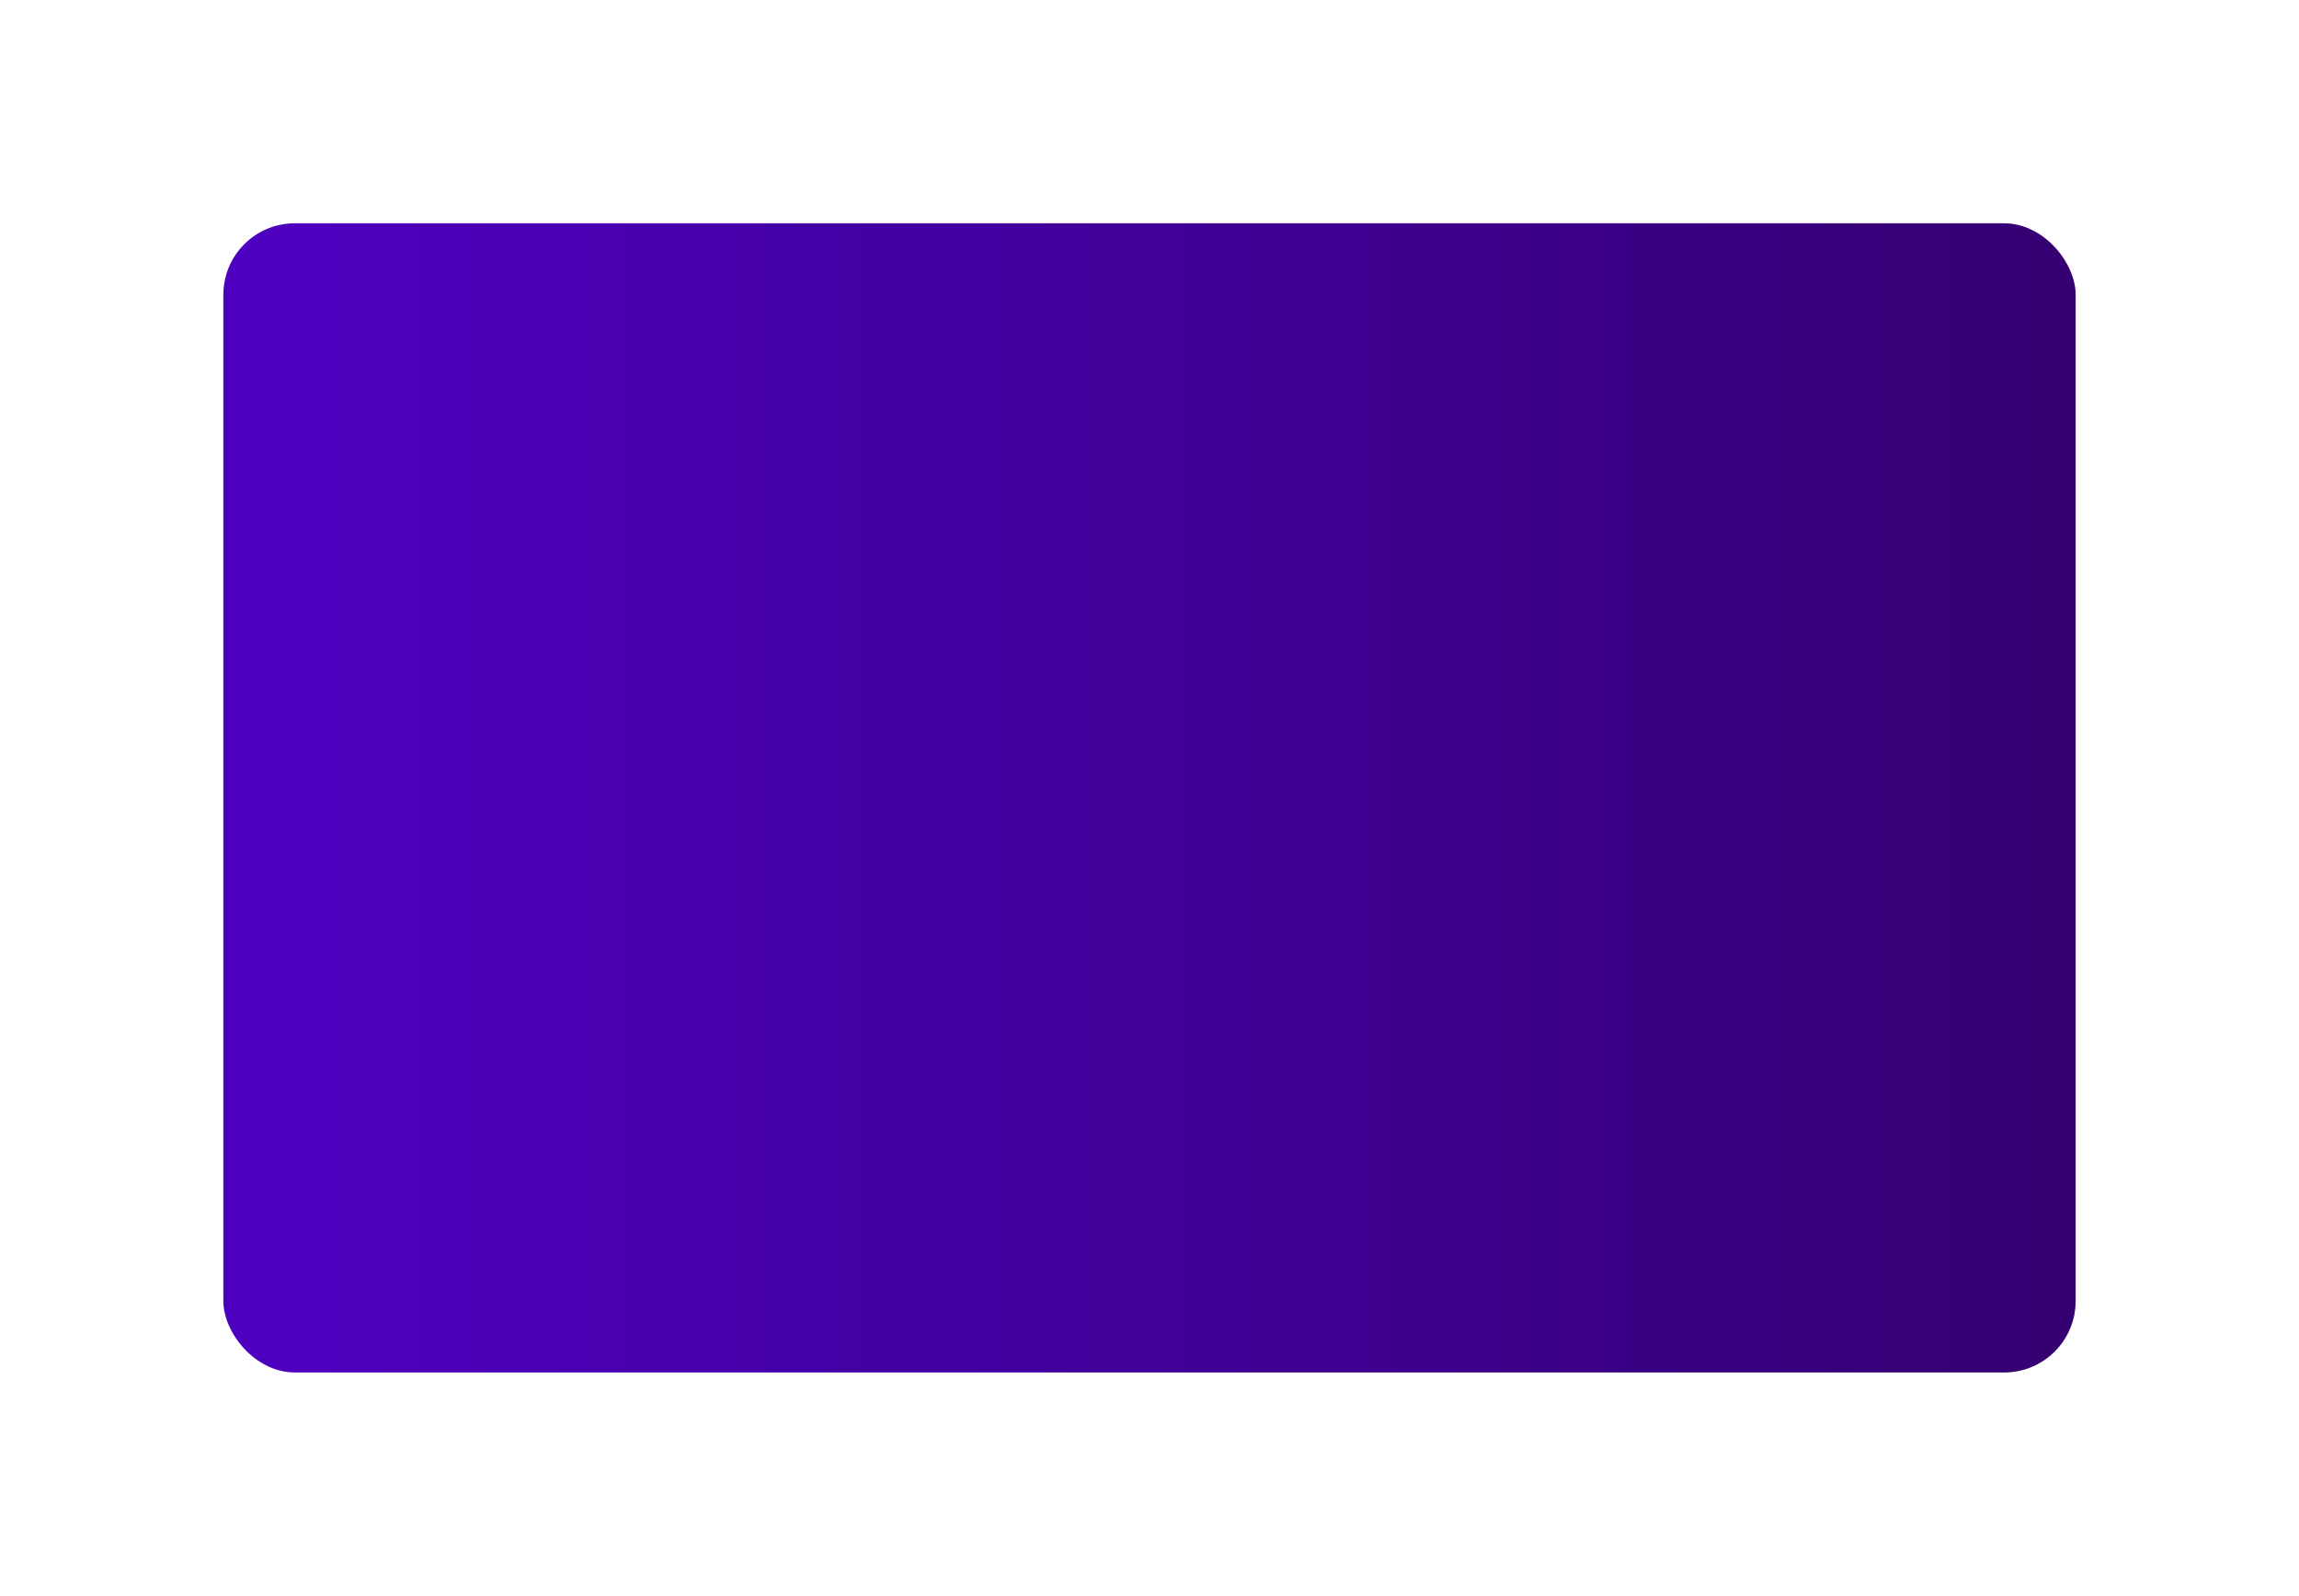 <svg xmlns="http://www.w3.org/2000/svg" xmlns:xlink="http://www.w3.org/1999/xlink" width="386" height="268" viewBox="0 0 386 268">
  <defs>
    <linearGradient id="linear-gradient" x1="0.006" y1="0.5" x2="1.299" y2="0.5" gradientUnits="objectBoundingBox">
      <stop offset="0" stop-color="#340072"/>
      <stop offset="1" stop-color="#5600d8"/>
    </linearGradient>
    <filter id="Rectangle_199" x="0" y="0" width="386" height="268" filterUnits="userSpaceOnUse">
      <feOffset dy="10" input="SourceAlpha"/>
      <feGaussianBlur stdDeviation="12.5" result="blur"/>
      <feFlood flood-color="#162d5c" flood-opacity="0.239"/>
      <feComposite operator="in" in2="blur"/>
      <feComposite in="SourceGraphic"/>
    </filter>
  </defs>
  <g transform="matrix(1, 0, 0, 1, 0, 0)" filter="url(#Rectangle_199)">
    <rect id="Rectangle_199-2" data-name="Rectangle 199" width="311" height="193" rx="12" transform="translate(348.5 220.5) rotate(180)" fill="url(#linear-gradient)"/>
  </g>
</svg>
